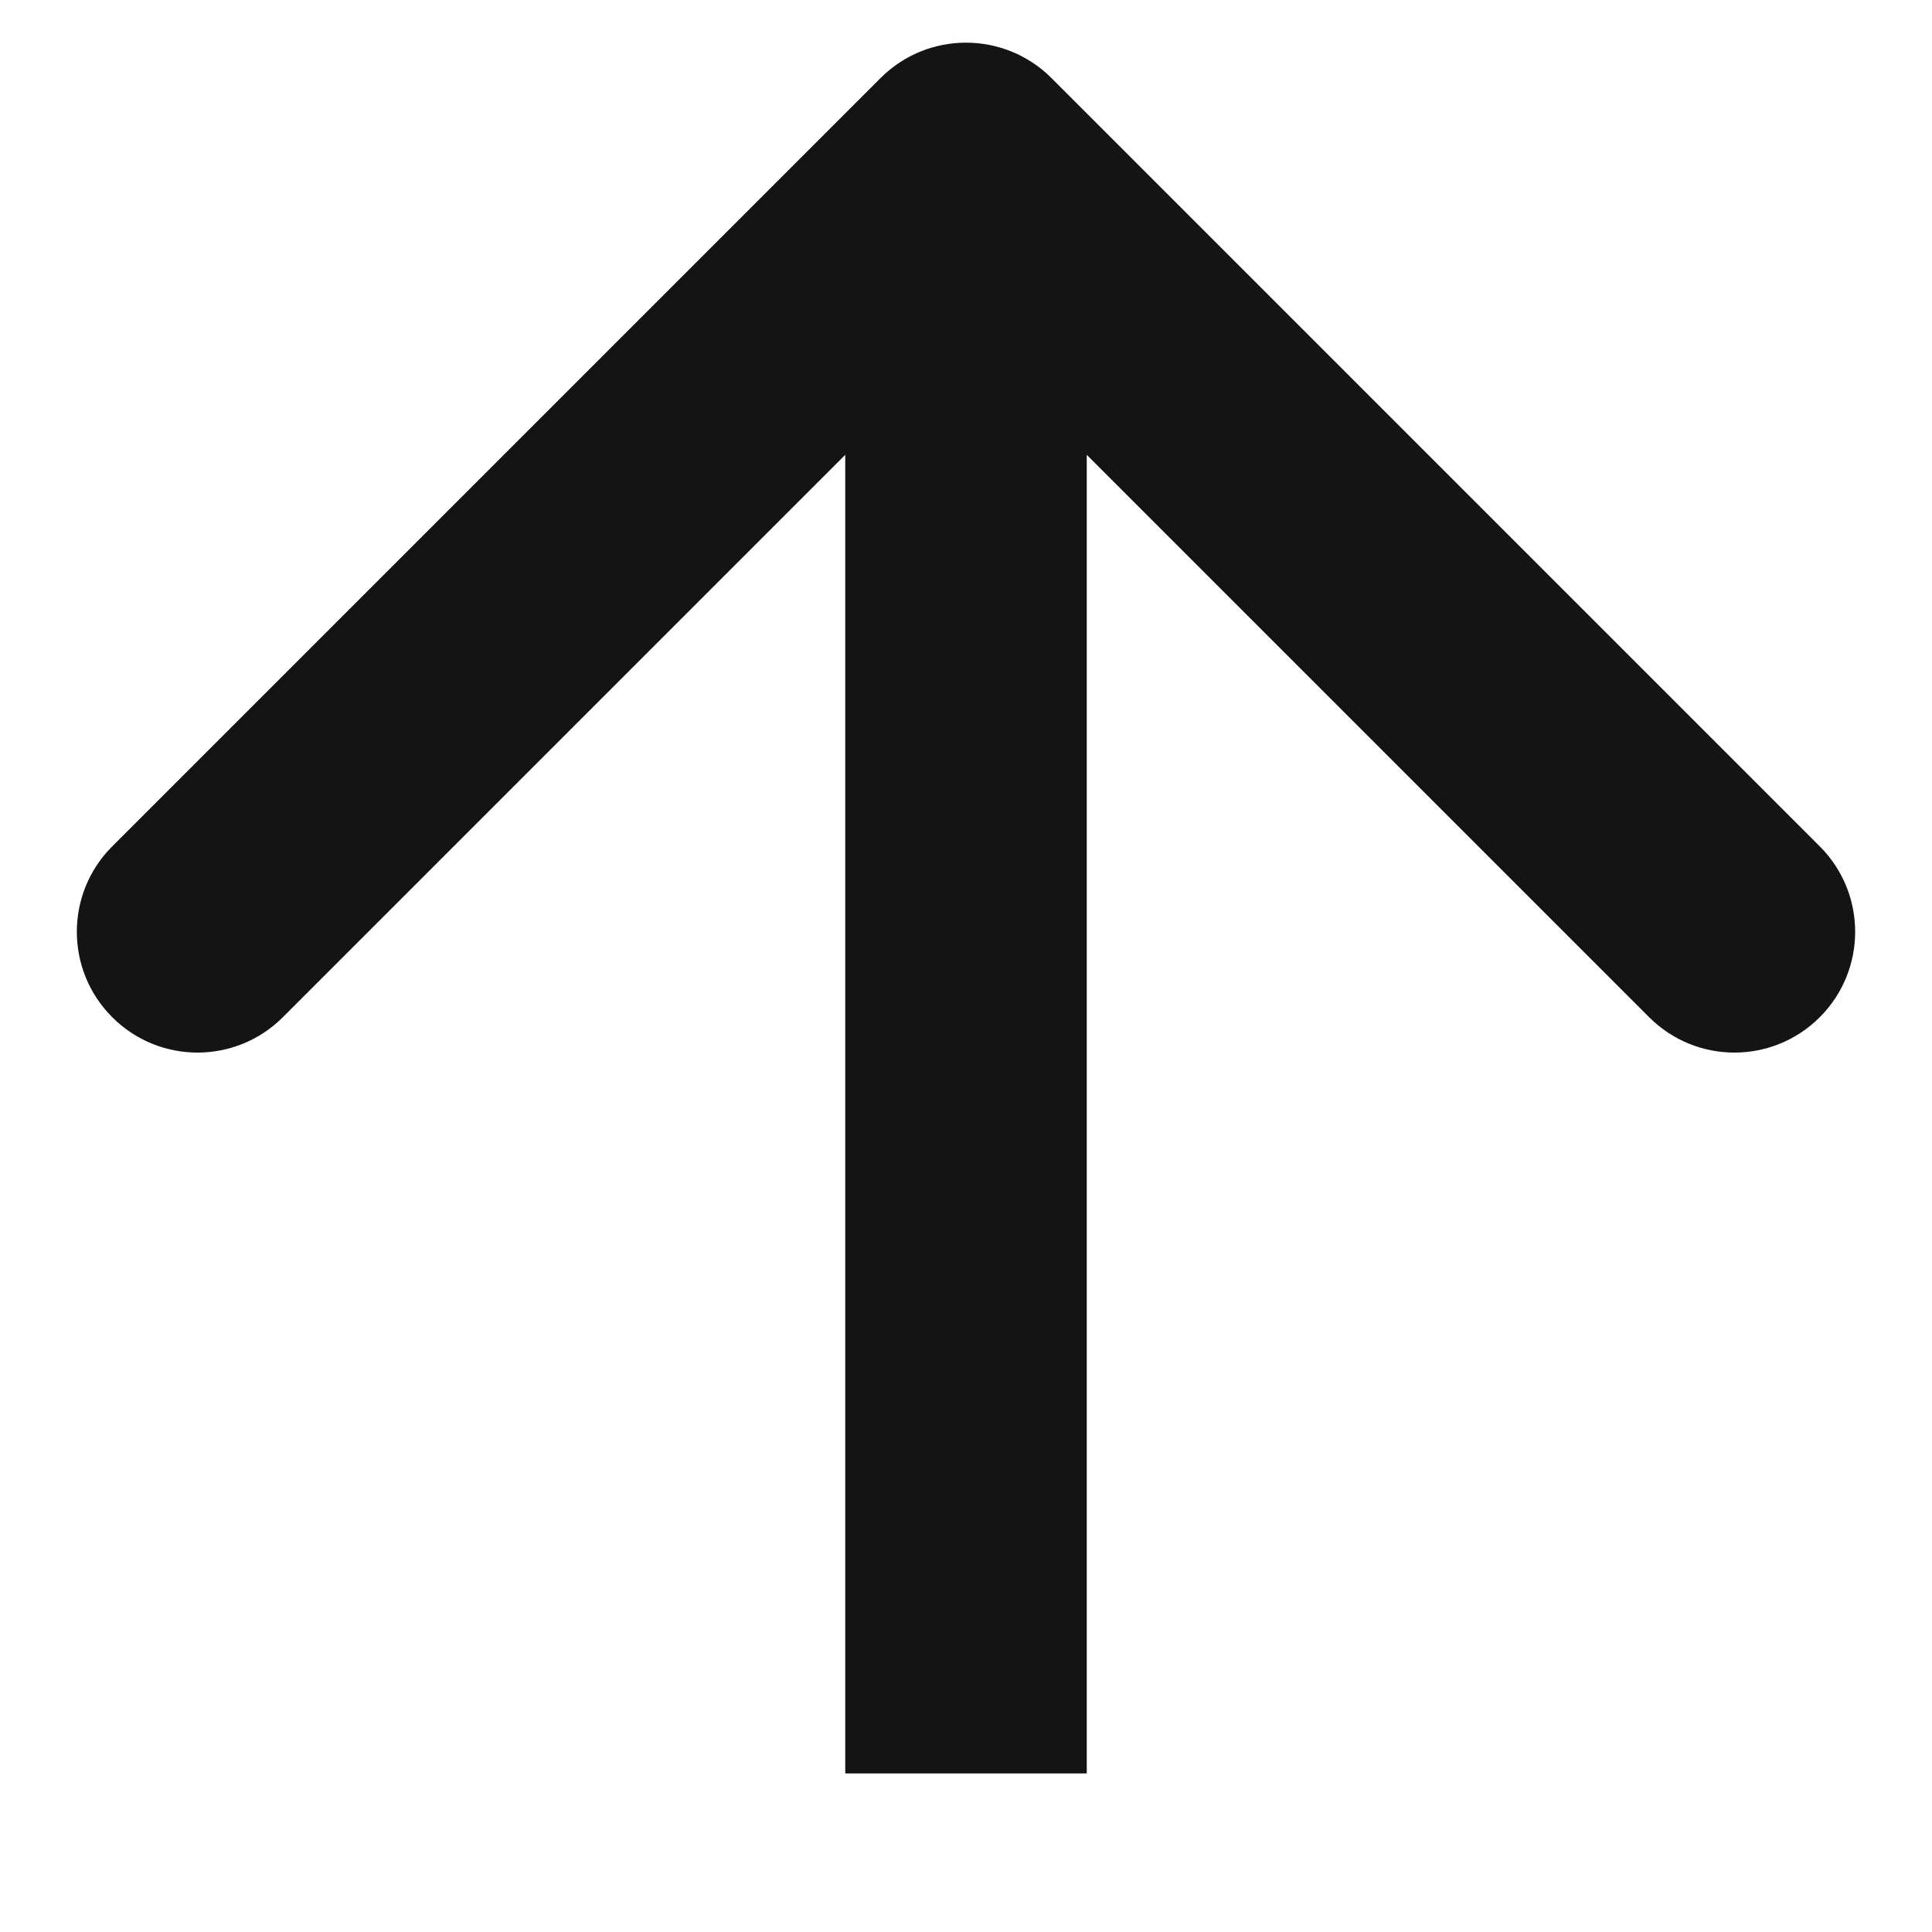 <svg width="12" height="12" viewBox="0 0 12 12" fill="none" xmlns="http://www.w3.org/2000/svg">
<path d="M6.53 0.484C6.237 0.192 5.763 0.192 5.47 0.484L0.697 5.257C0.404 5.55 0.404 6.025 0.697 6.318C0.99 6.611 1.464 6.611 1.757 6.318L6 2.075L10.243 6.318C10.536 6.611 11.01 6.611 11.303 6.318C11.596 6.025 11.596 5.55 11.303 5.257L6.53 0.484ZM6.75 11.015L6.75 1.015H5.25L5.25 11.015H6.75Z" fill="#141414"/>
</svg>
